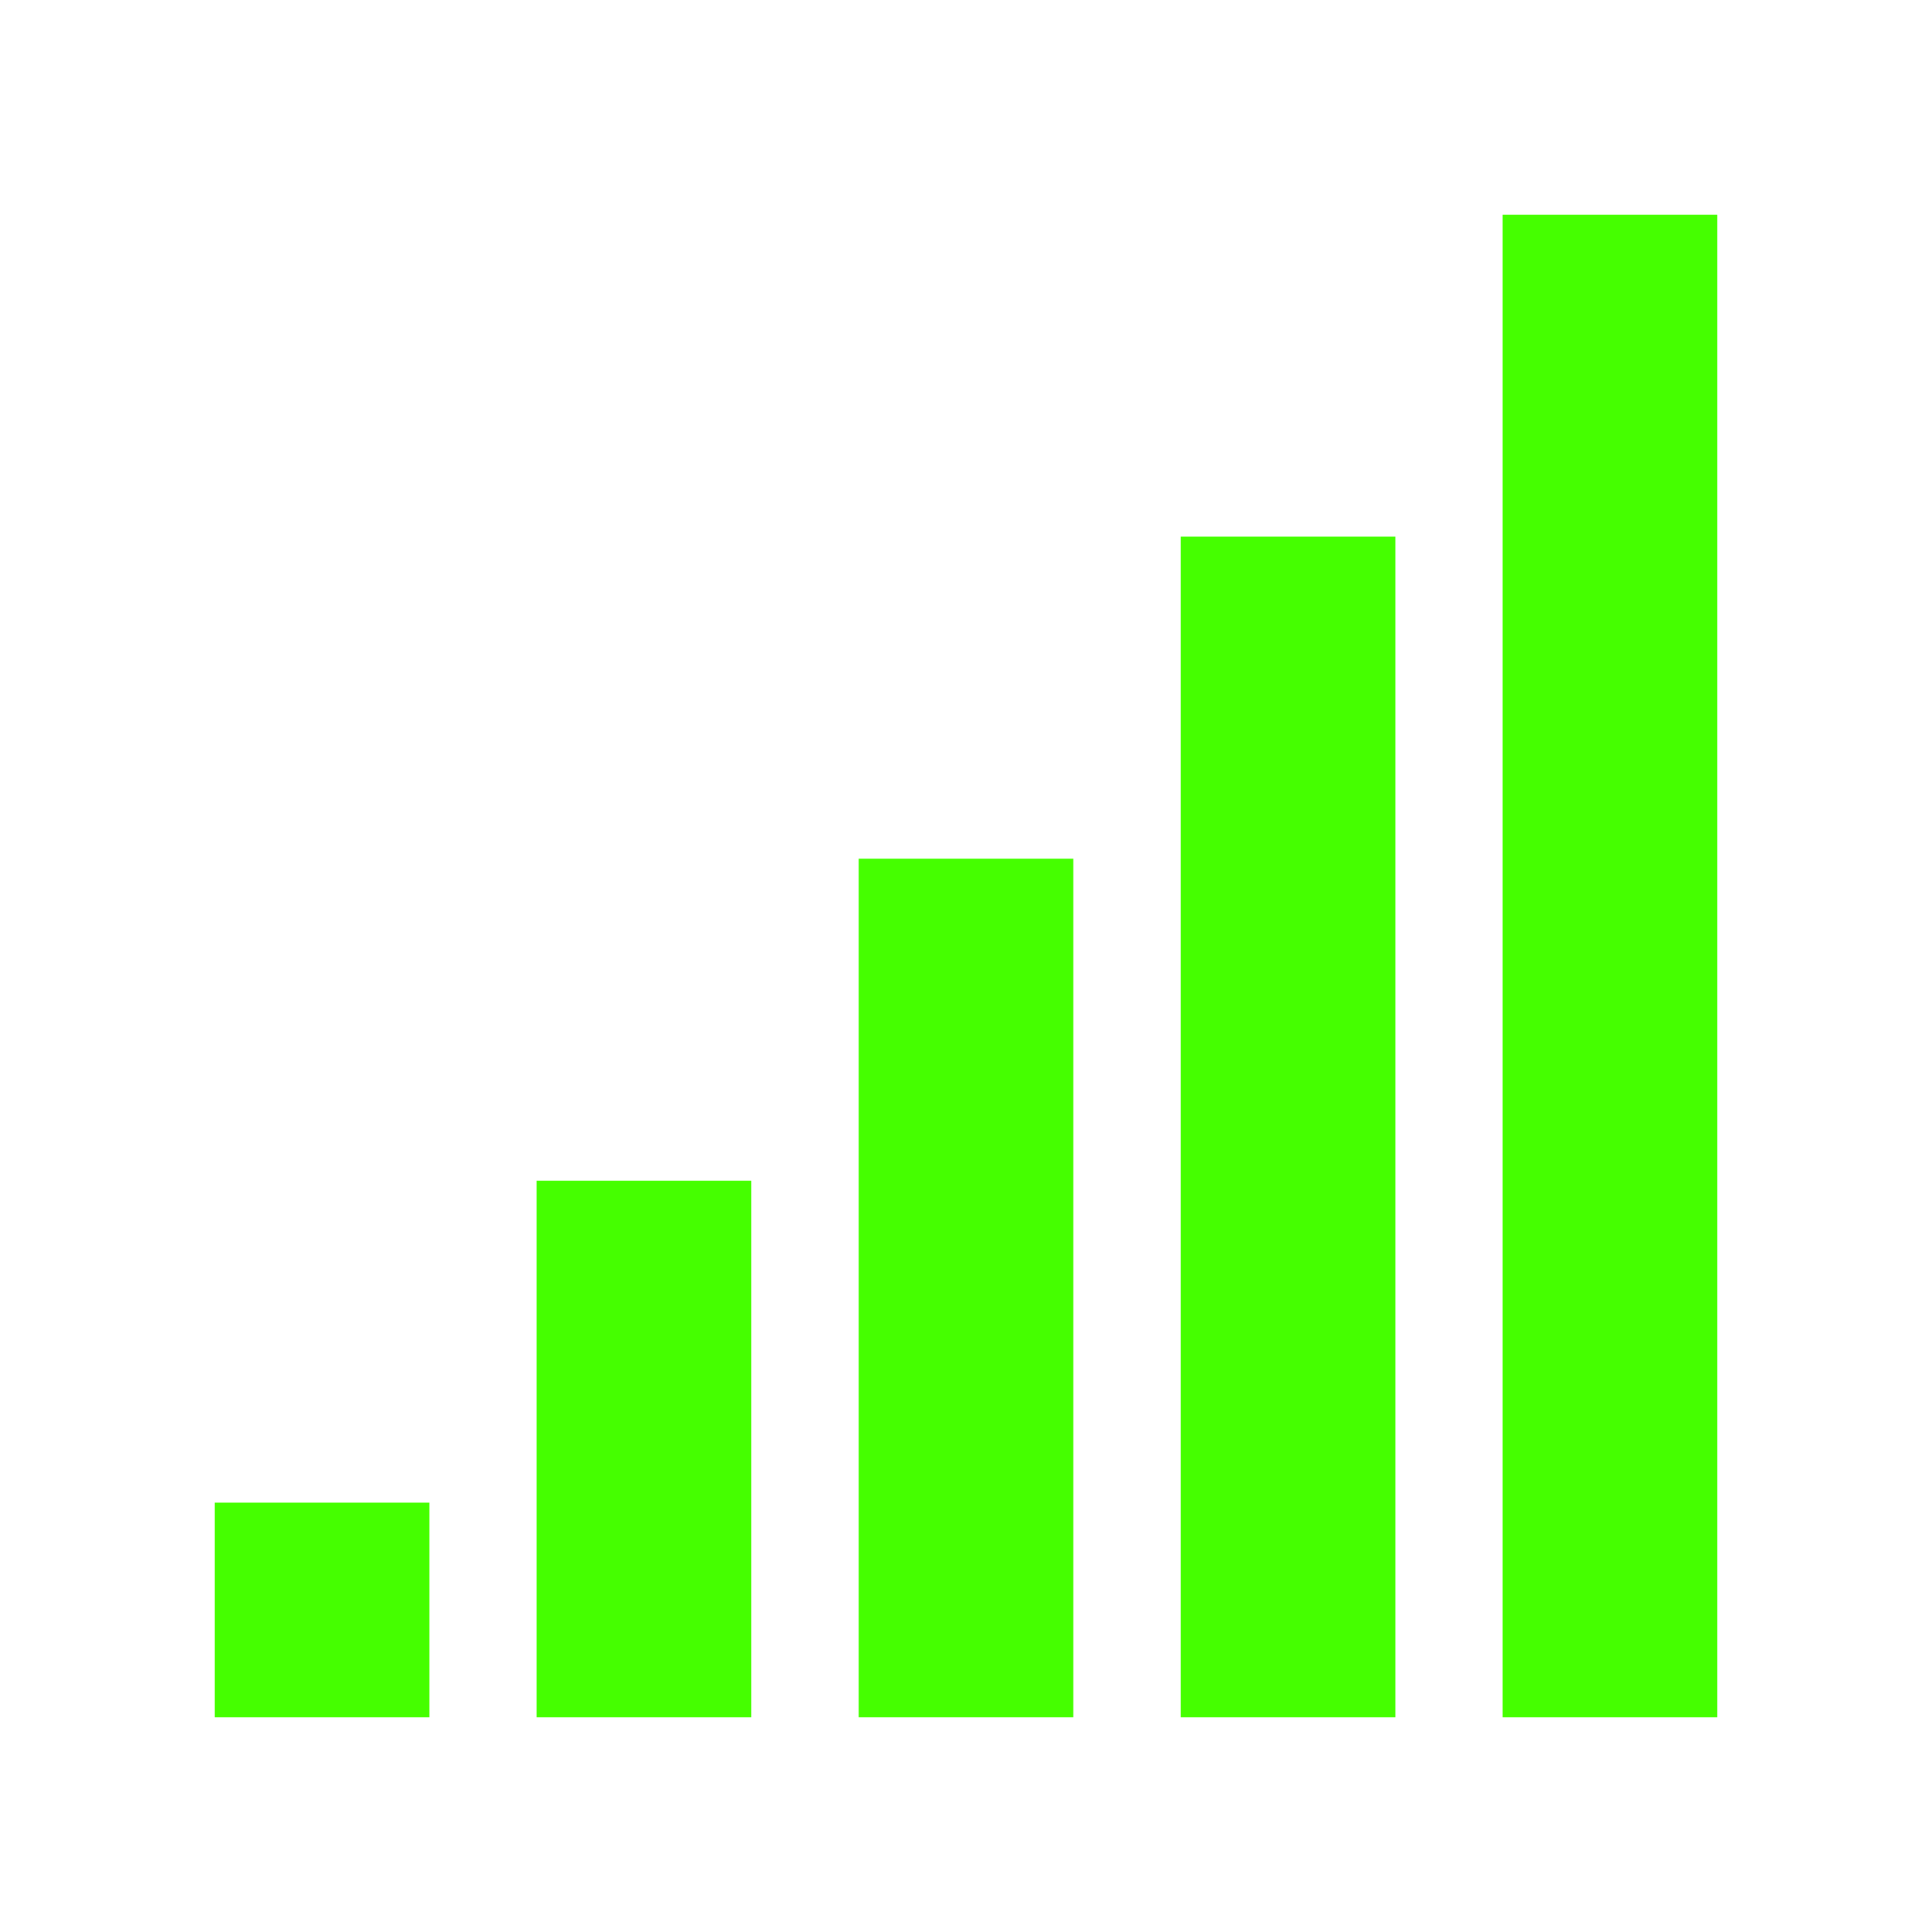 <?xml version="1.0" encoding="UTF-8"?>
<svg width="18px" height="18px" viewBox="0 0 18 18" version="1.1" xmlns="http://www.w3.org/2000/svg" xmlns:xlink="http://www.w3.org/1999/xlink">
    <title>Icons/18/action-level</title>
    <g id="Icons/18/action-level" stroke="none" stroke-width="1" fill="none" fill-rule="evenodd">
        <rect id="icon" fill="#45FF00" x="14" y="2" width="2" height="14"></rect>
        <rect id="icon" fill="#45FF00" x="11" y="5" width="2" height="11"></rect>
        <rect id="icon" fill="#45FF00" x="8" y="8" width="2" height="8"></rect>
        <rect id="icon" fill="#45FF00" x="5" y="11" width="2" height="5"></rect>
        <rect id="icon" fill="#45FF00" x="2" y="14" width="2" height="2"></rect>
    </g>
</svg>